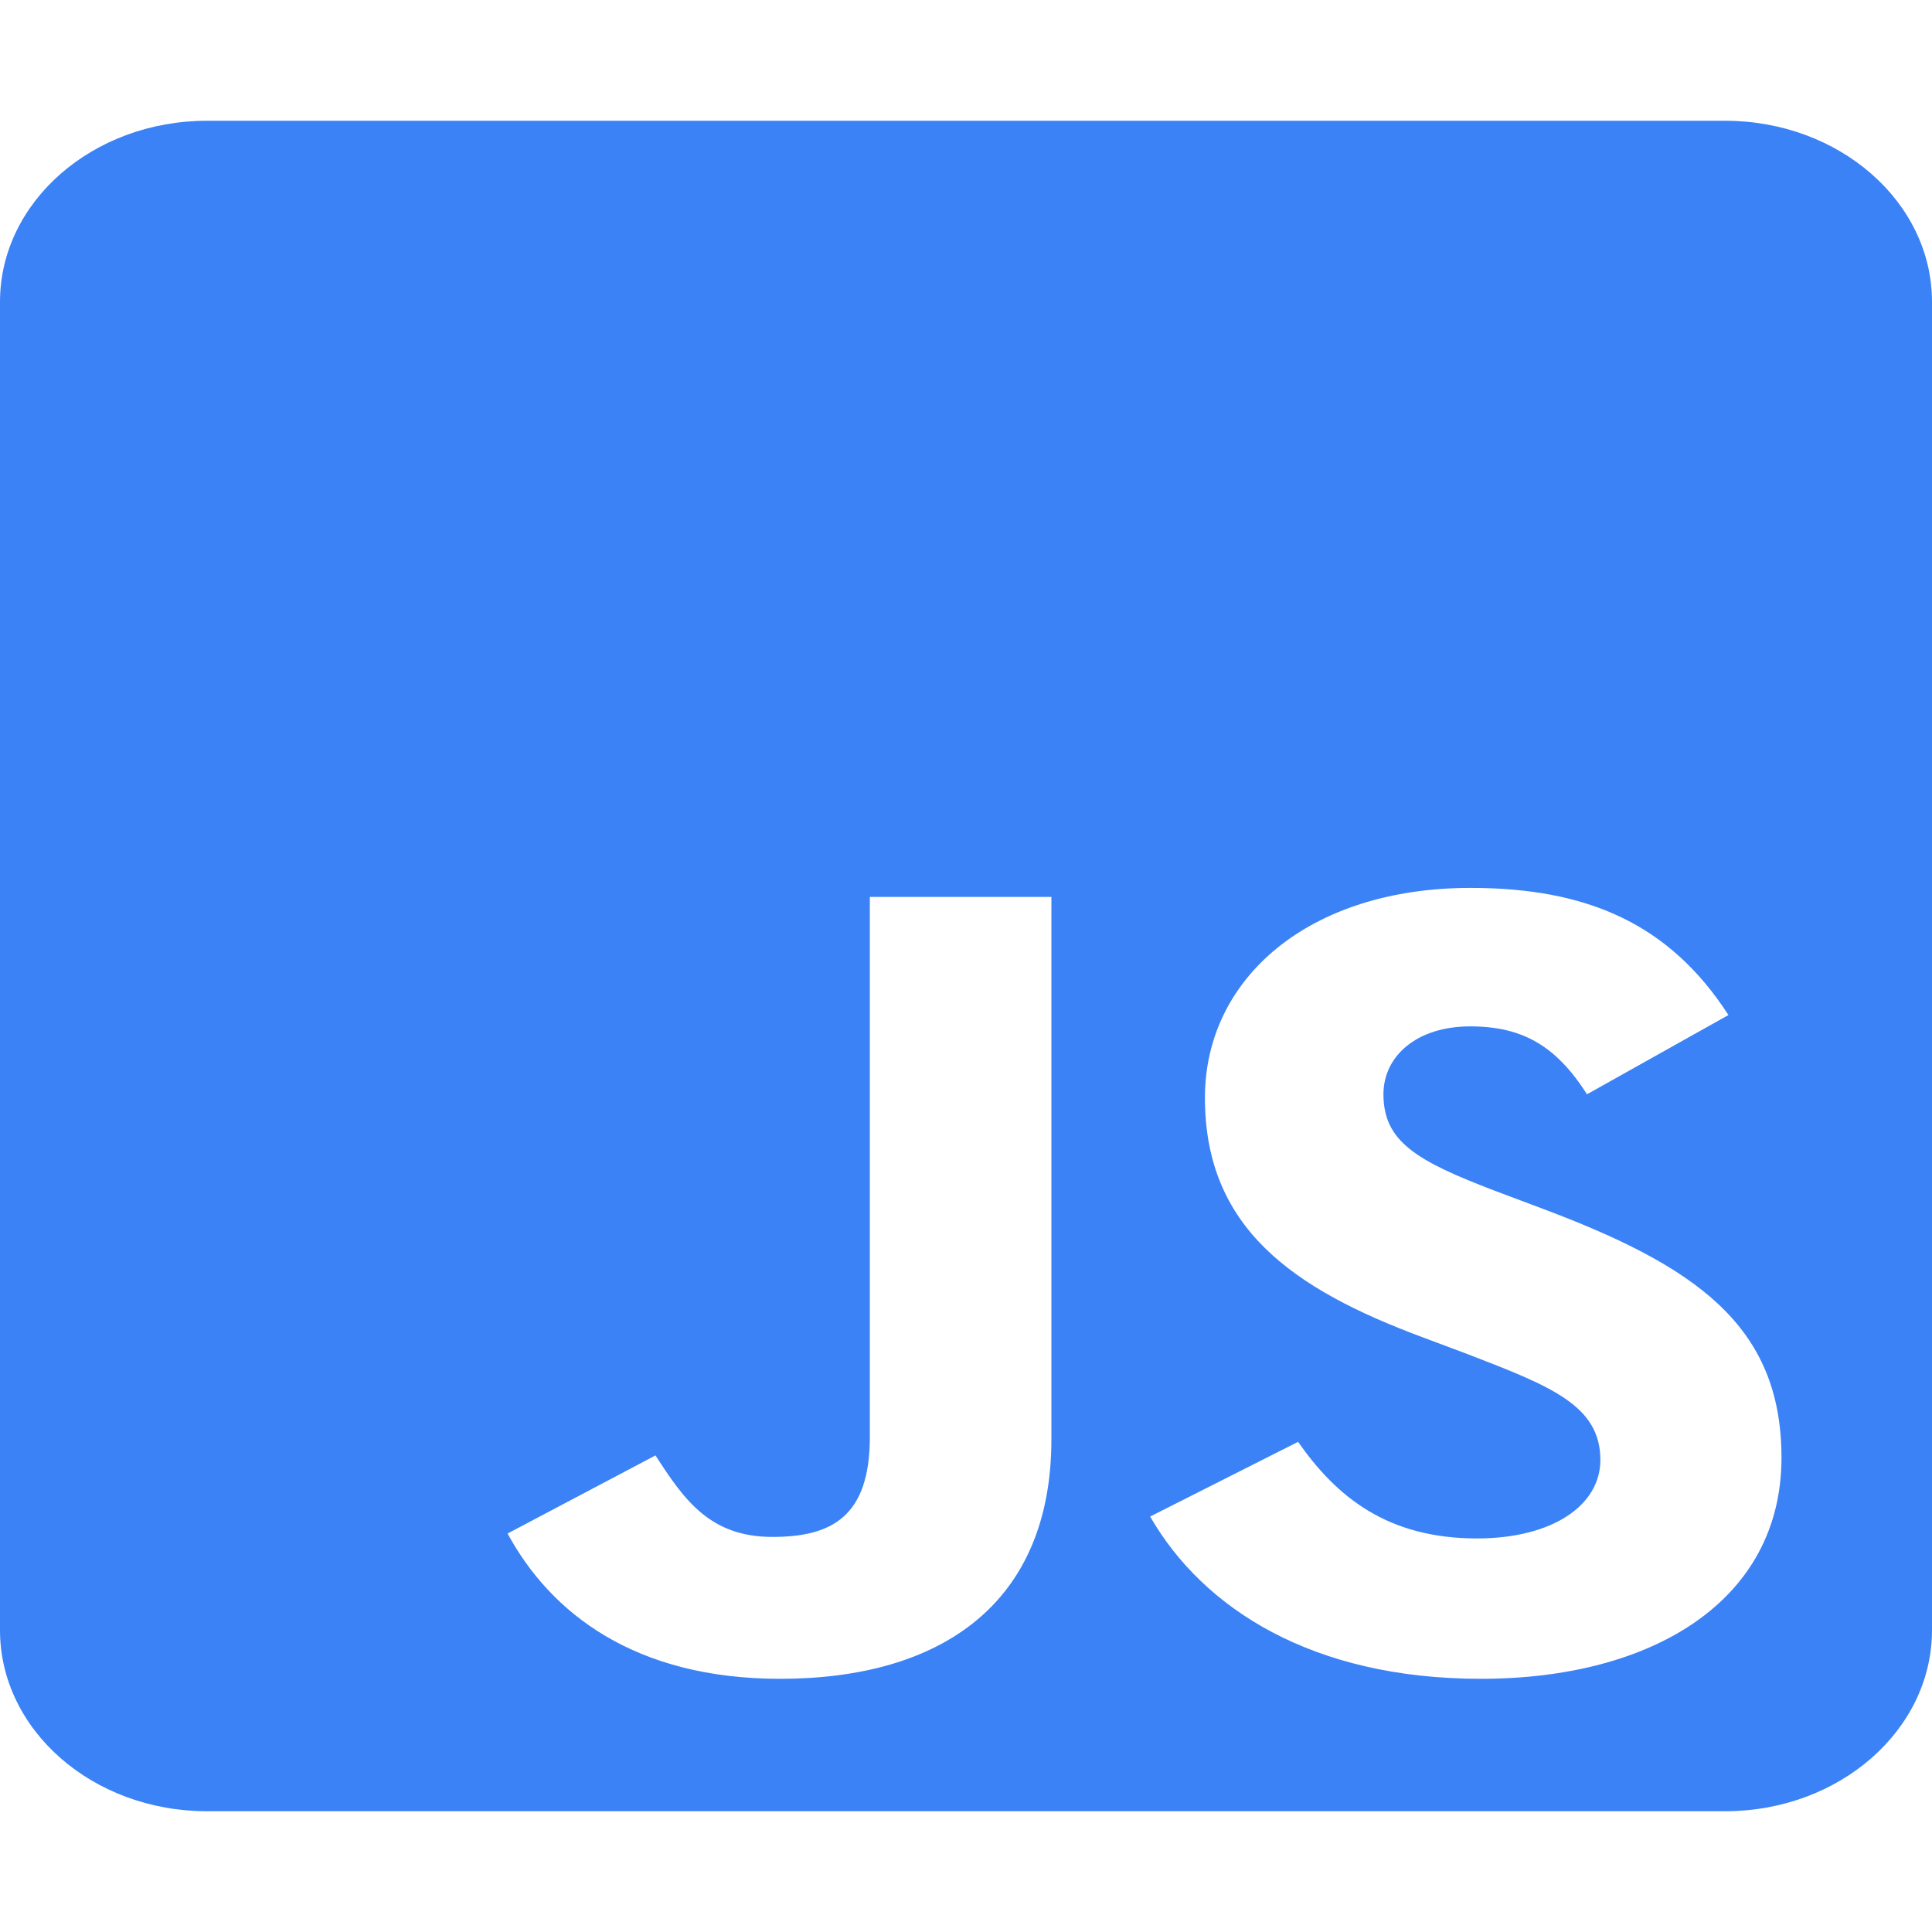 <svg width="75" height="75" viewBox="0 0 75 75" fill="none" xmlns="http://www.w3.org/2000/svg">
<path d="M66.964 4.688H8.036C3.599 4.688 0 7.837 0 11.719V63.281C0 67.163 3.599 70.312 8.036 70.312H66.964C71.401 70.312 75 67.163 75 63.281V11.719C75 7.837 71.401 4.688 66.964 4.688ZM40.815 55.869C40.815 62.256 36.529 65.171 30.285 65.171C24.643 65.171 21.378 62.622 19.704 59.531L25.446 56.499C26.551 58.213 27.556 59.663 29.983 59.663C32.294 59.663 33.767 58.872 33.767 55.781V34.819H40.815V55.869ZM57.489 65.171C50.943 65.171 46.708 62.446 44.648 58.872L50.391 55.972C51.897 58.125 53.873 59.722 57.338 59.722C60.251 59.722 62.126 58.447 62.126 56.675C62.126 54.565 60.218 53.818 56.987 52.573L55.229 51.914C50.139 50.024 46.775 47.637 46.775 42.612C46.775 37.983 50.809 34.468 57.087 34.468C61.574 34.468 64.788 35.83 67.098 39.404L61.607 42.48C60.402 40.591 59.096 39.844 57.07 39.844C55.011 39.844 53.705 40.986 53.705 42.48C53.705 44.326 55.011 45.073 58.041 46.23L59.799 46.89C65.792 49.131 69.157 51.431 69.157 56.587C69.157 62.124 64.168 65.171 57.489 65.171Z" fill="#3B82F6"/>
</svg>
